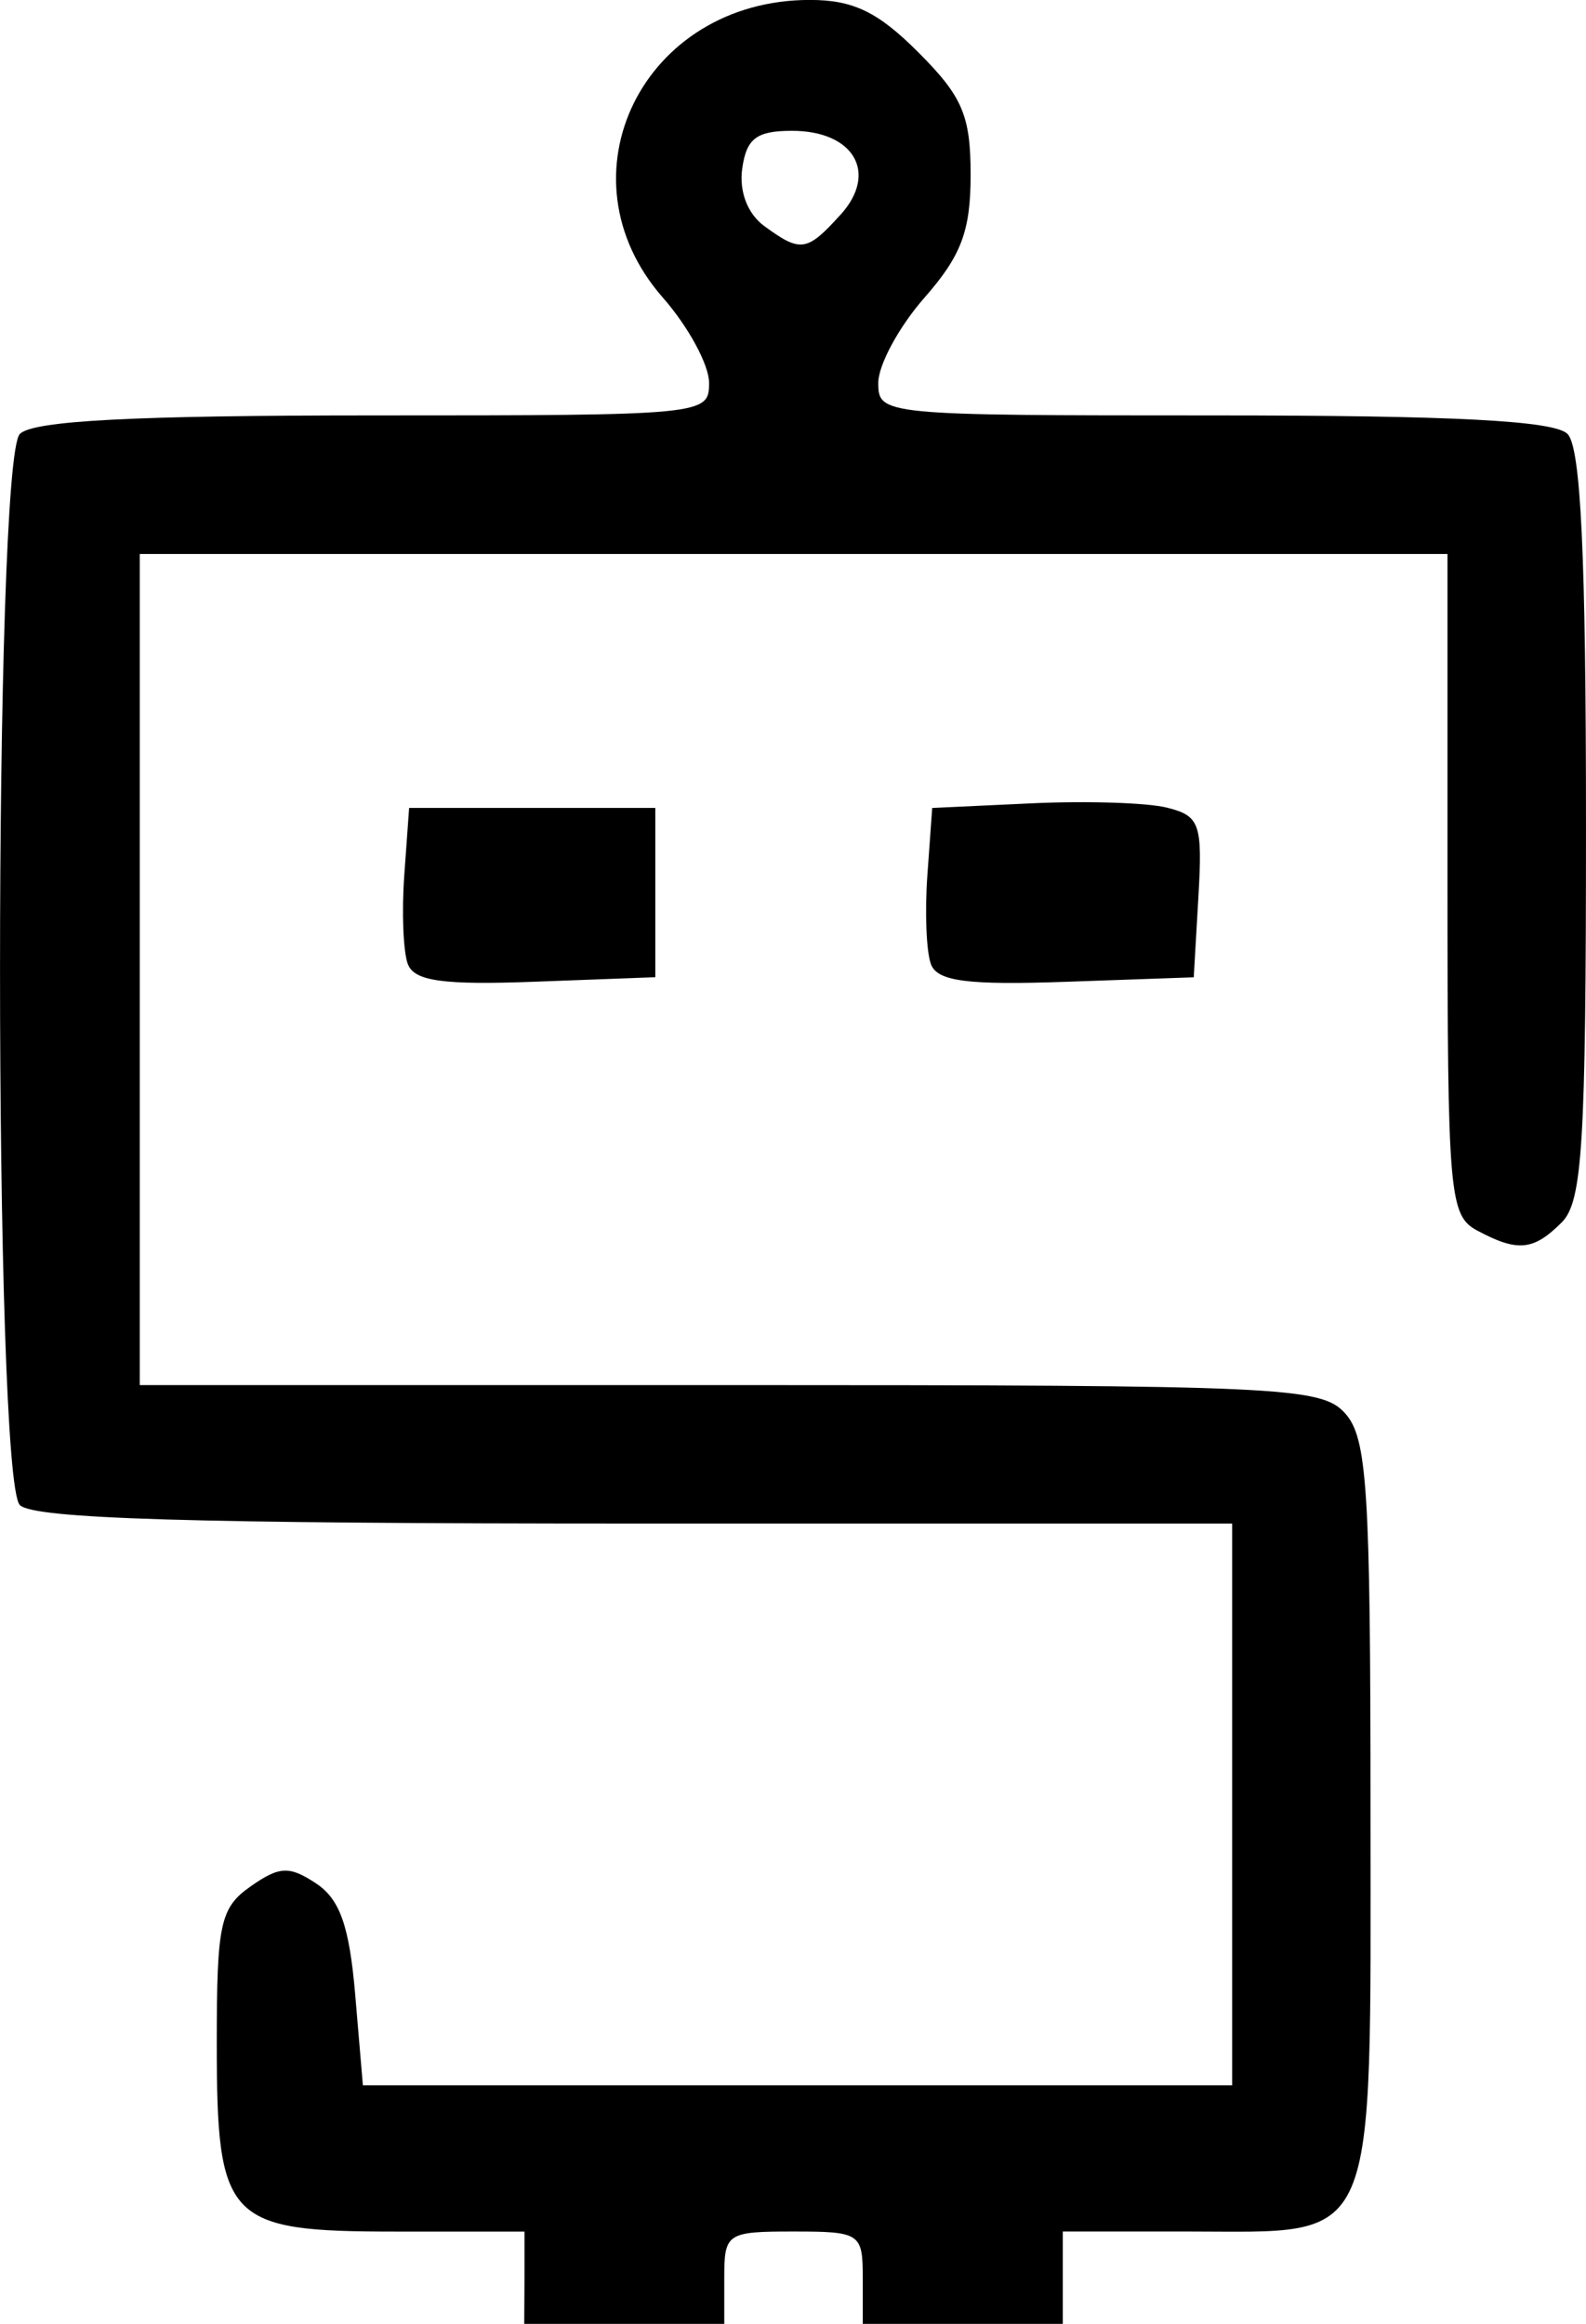 <?xml version="1.0" encoding="UTF-8" standalone="no"?>
<svg
   xmlns:dc="http://purl.org/dc/elements/1.1/"
   xmlns:cc="http://creativecommons.org/ns#"
   xmlns:rdf="http://www.w3.org/1999/02/22-rdf-syntax-ns#"
   xmlns:svg="http://www.w3.org/2000/svg"
   xmlns="http://www.w3.org/2000/svg"
   id="svg8"
   version="1.1"
   viewBox="0 0 27.276 39.952"
   height="39.952mm"
   width="27.276mm">
  <defs
     id="defs2" />
  <g
     transform="translate(-54.386,-103.244)"
     id="layer1">
    <path
       id="path847"
       d="m 63.406,142.403 v -0.794 h -2.208 c -2.916,0 -3.084,-0.177 -3.084,-3.247 0,-2.05 0.059,-2.32 0.583,-2.688 0.496,-0.347 0.664,-0.355 1.124,-0.051 0.411,0.272 0.573,0.732 0.674,1.915 l 0.132,1.557 h 7.475 7.475 l -9e-5,-4.829 -8e-5,-4.829 h -10.266 c -7.632,0 -10.347,-0.082 -10.583,-0.318 -0.455,-0.455 -0.455,-17.96 0,-18.415 0.228,-0.228 1.952,-0.318 6.085,-0.318 5.699,0 5.768,-0.007 5.768,-0.56 0,-0.308 -0.357,-0.967 -0.794,-1.464 -1.836,-2.091 -0.342,-5.119 2.527,-5.119 0.745,0 1.171,0.205 1.865,0.9 0.76,0.76 0.9,1.087 0.9,2.107 0,0.965 -0.16,1.39 -0.794,2.112 -0.437,0.497 -0.794,1.156 -0.794,1.464 0,0.554 0.069,0.56 5.768,0.56 4.133,0 5.858,0.09 6.085,0.318 0.229,0.229 0.318,2.095 0.318,6.728 0,5.475 -0.061,6.471 -0.416,6.826 -0.488,0.488 -0.758,0.514 -1.454,0.142 -0.482,-0.258 -0.512,-0.609 -0.512,-5.953 v -5.679 h -11.245 -11.245 v 7.144 7.144 h 10.145 c 9.493,0 10.174,0.031 10.583,0.484 0.382,0.422 0.438,1.297 0.438,6.838 0,7.612 0.165,7.23 -3.13,7.23 h -2.162 v 0.794 0.794 h -1.72 -1.72 v -0.794 c 0,-0.764 -0.044,-0.794 -1.191,-0.794 -1.147,0 -1.191,0.029 -1.191,0.794 v 0.794 h -1.72 -1.72 z m 5.438,-35.47 c 0.648,-0.716 0.228,-1.44 -0.837,-1.44 -0.61,0 -0.783,0.131 -0.856,0.647 -0.056,0.397 0.091,0.78 0.381,0.992 0.625,0.457 0.732,0.441 1.311,-0.199 z m -7.443,12.889 c -0.08,-0.208 -0.108,-0.897 -0.062,-1.533 l 0.083,-1.155 h 2.117 2.117 v 1.455 1.455 l -2.055,0.077 c -1.589,0.06 -2.087,-0.008 -2.2,-0.3 z m 8.996,-4.2e-4 c -0.08,-0.208 -0.108,-0.897 -0.062,-1.532 l 0.083,-1.155 1.712,-0.08 c 0.941,-0.044 1.989,-0.011 2.329,0.075 0.562,0.141 0.61,0.279 0.537,1.535 l -0.08,1.381 -2.187,0.077 c -1.702,0.06 -2.219,-0.007 -2.332,-0.3 z"
       style="fill:#000000;stroke-width:0.265" />
  </g>
</svg>
